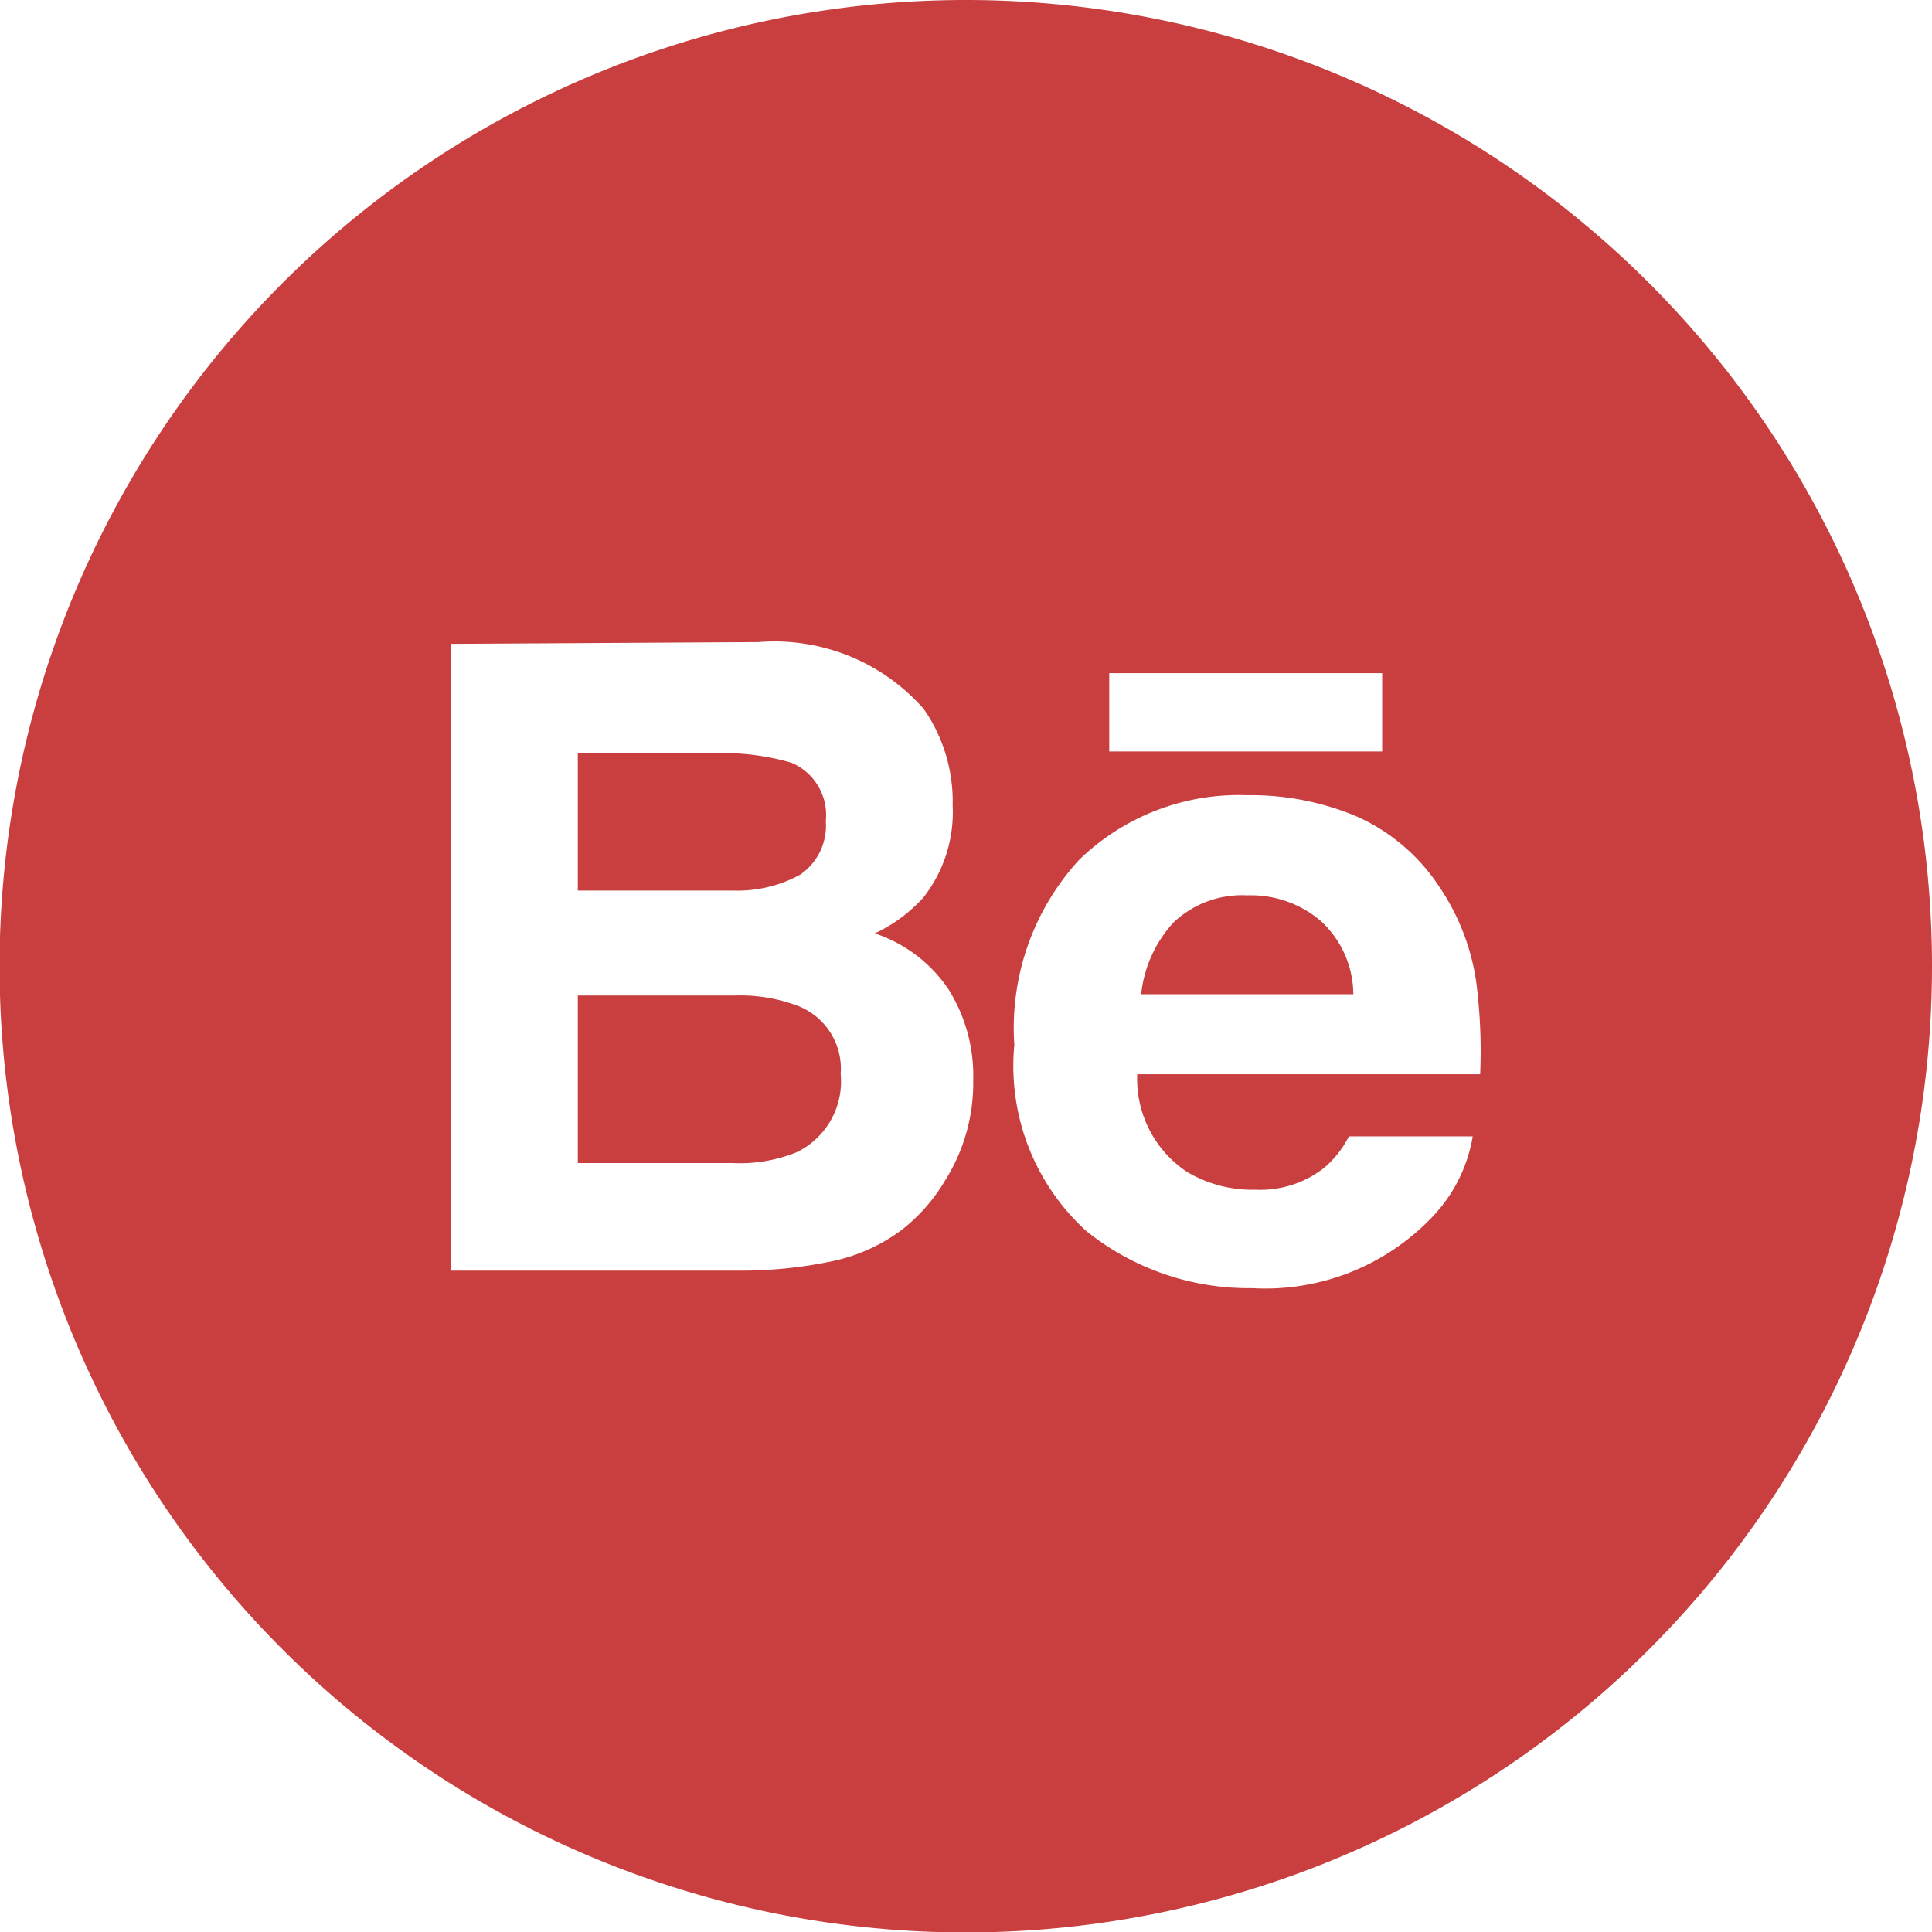 <svg id="SocialMedia" xmlns="http://www.w3.org/2000/svg" viewBox="0 0 44.17 44.17"><defs><style>.cls-1{fill:#c93e3e;fill-rule:evenodd;}</style></defs><g id="behance"><path class="cls-1" d="M22.09,0A22.09,22.09,0,1,0,44.17,22.09,22.09,22.09,0,0,0,22.09,0ZM31.6,17.18H25.36V15.39H31.6Zm-.55,1.5a6.21,6.21,0,0,0-2.53-.5,5.24,5.24,0,0,0-3.85,1.48,5.69,5.69,0,0,0-1.48,4.23,5.1,5.1,0,0,0,1.64,4.25,5.92,5.92,0,0,0,3.79,1.31,5.27,5.27,0,0,0,4.05-1.55,3.5,3.5,0,0,0,1-1.92H30.84a2.31,2.31,0,0,1-.58.73,2.37,2.37,0,0,1-1.56.49,2.93,2.93,0,0,1-1.55-.4A2.55,2.55,0,0,1,26,24.56h7.84a12.31,12.31,0,0,0-.09-2.11,5.21,5.21,0,0,0-.86-2.2A4.4,4.4,0,0,0,31.05,18.68Zm-13.71-4a4.54,4.54,0,0,1,3.78,1.53,3.7,3.7,0,0,1,.66,2.2,3.16,3.16,0,0,1-.67,2.11,3.48,3.48,0,0,1-1.11.82,3.27,3.27,0,0,1,1.68,1.27,3.72,3.72,0,0,1,.57,2.1A4.17,4.17,0,0,1,21.6,27a4,4,0,0,1-1,1.13,4.05,4.05,0,0,1-1.65.72,10.11,10.11,0,0,1-2.05.2H10.31V14.72Z"/><path class="cls-1" d="M13.21,17.22h3.17a5.53,5.53,0,0,1,1.72.22,1.3,1.3,0,0,1,.78,1.33A1.36,1.36,0,0,1,18.29,20a3,3,0,0,1-1.54.36H13.21Zm13.63,3.86a2.28,2.28,0,0,1,1.68-.61,2.46,2.46,0,0,1,1.67.58,2.29,2.29,0,0,1,.75,1.68H26.09A2.85,2.85,0,0,1,26.84,21.08Zm-10,1.68H13.21v3.83h3.53a3.46,3.46,0,0,0,1.48-.25,1.8,1.8,0,0,0,1-1.79A1.54,1.54,0,0,0,18.25,23,3.73,3.73,0,0,0,16.79,22.76Z"/></g></svg>